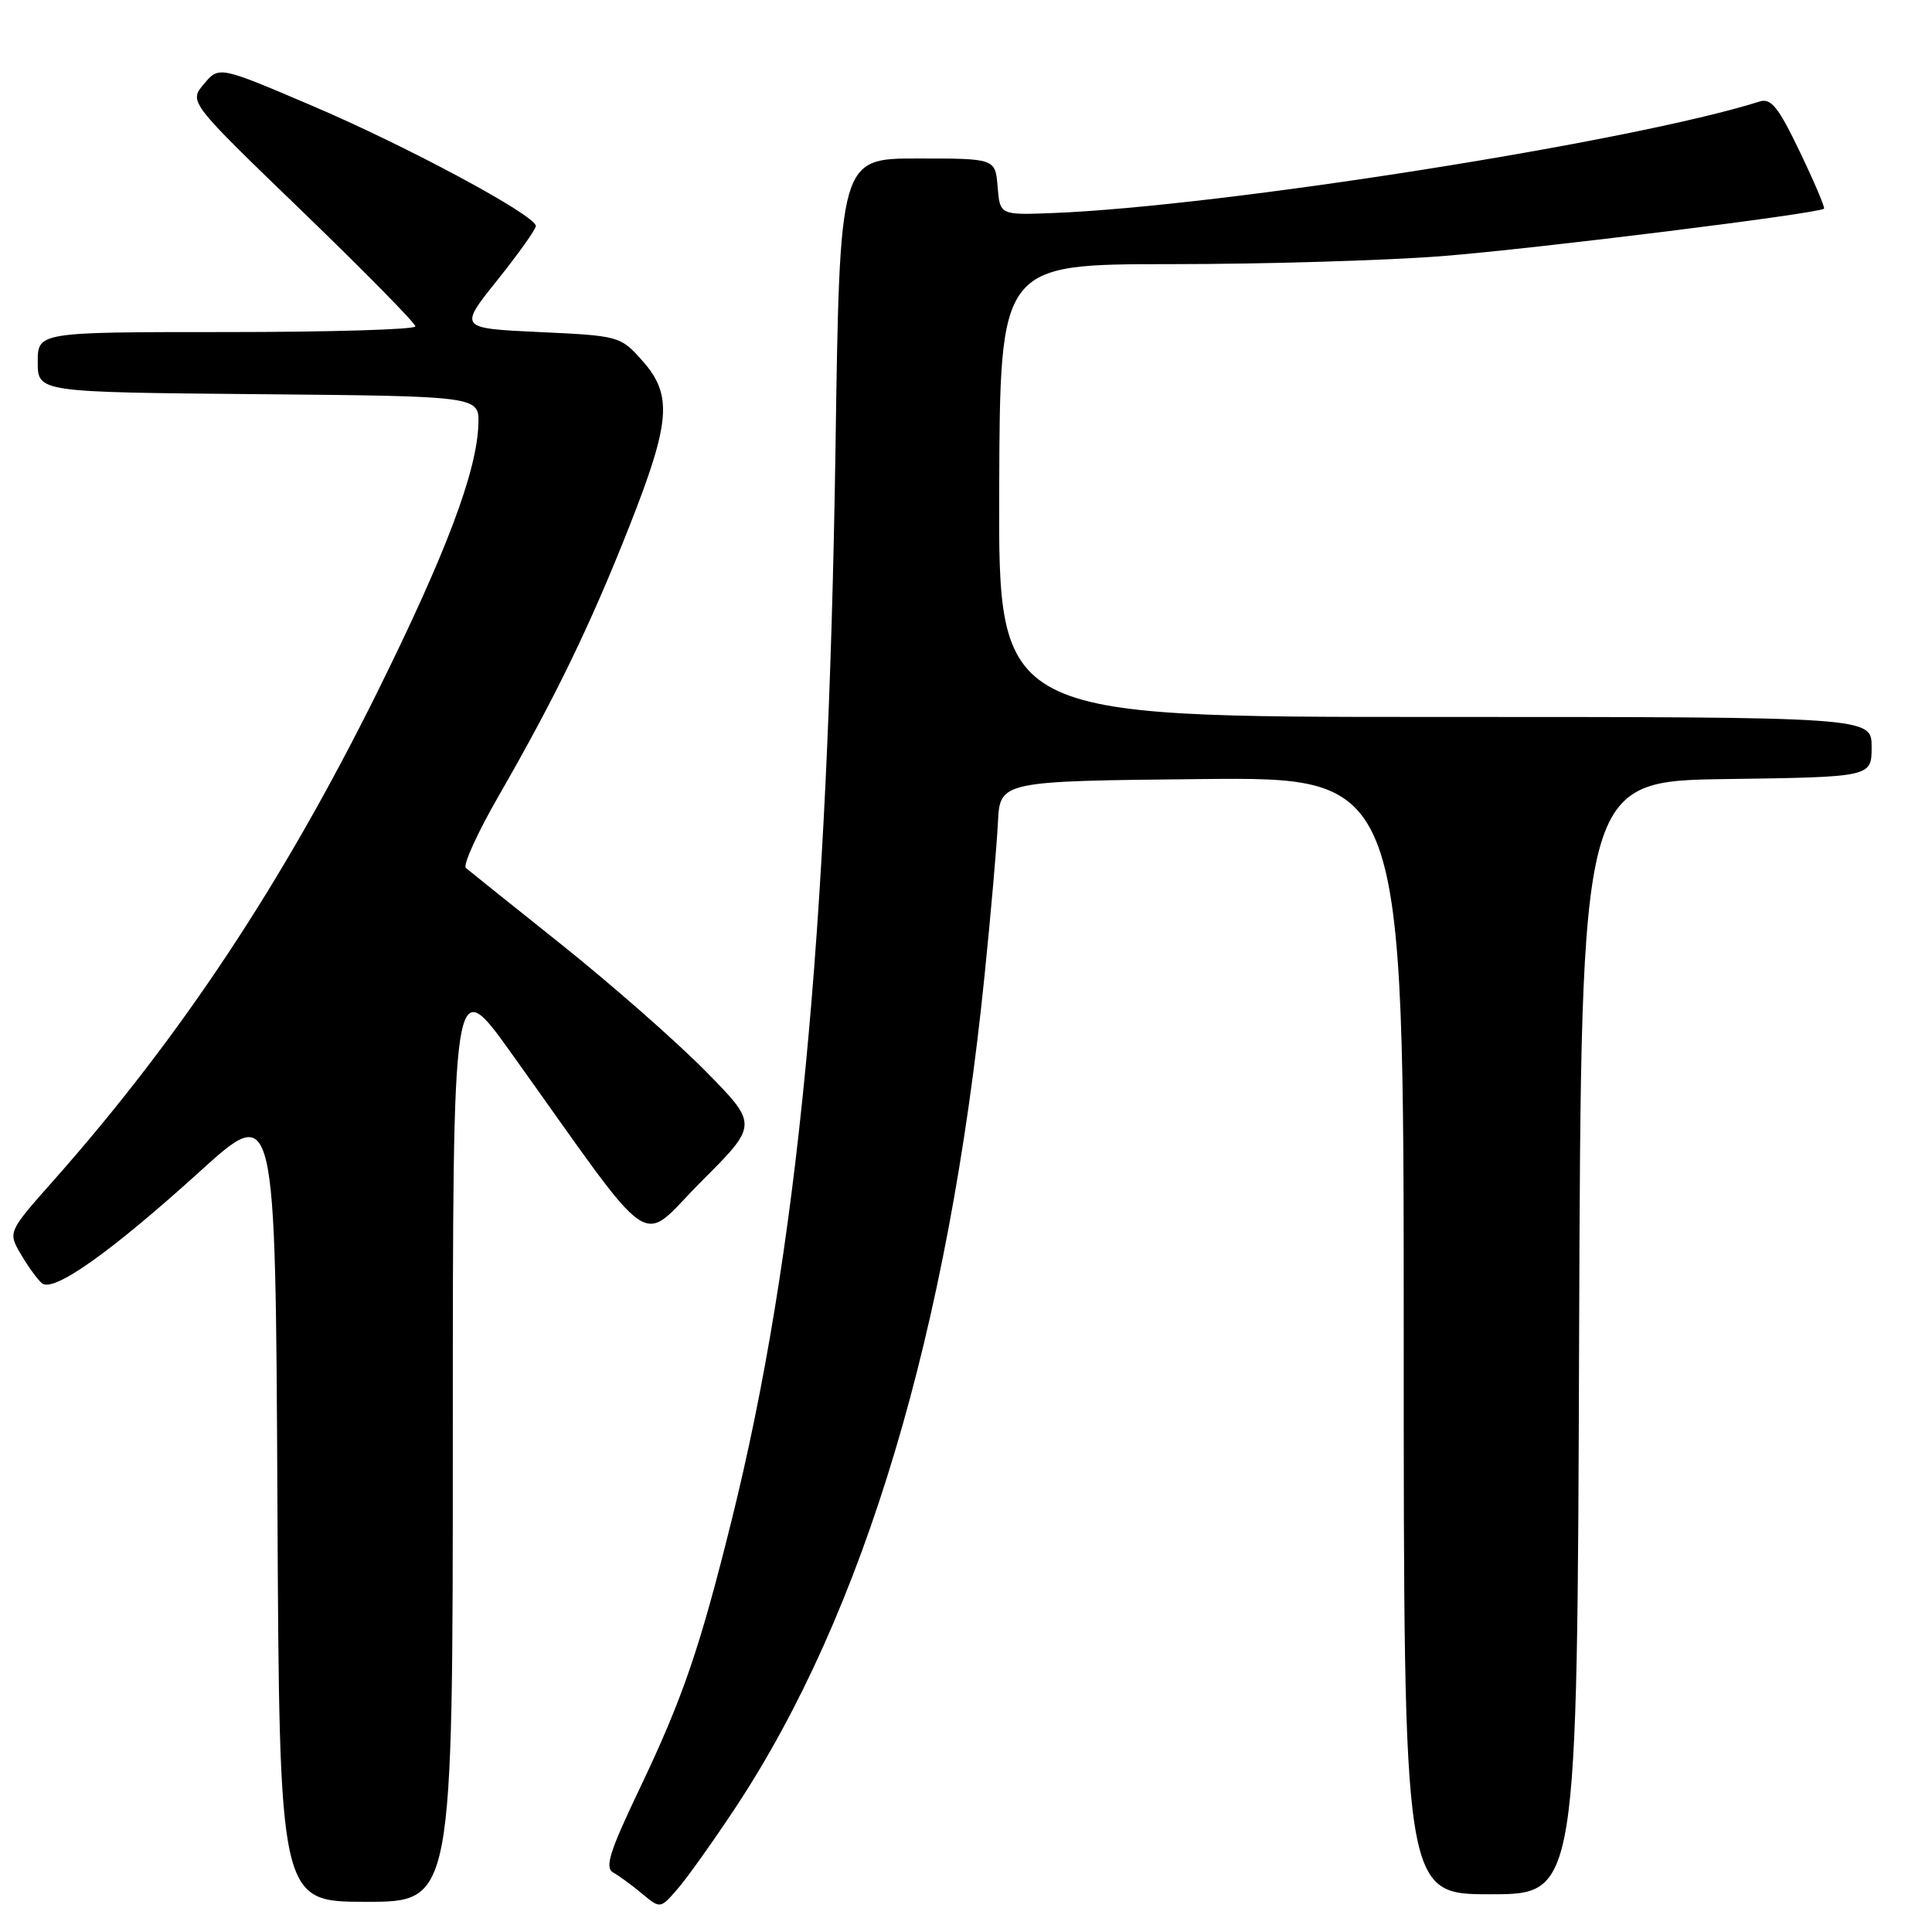 <?xml version="1.0" encoding="UTF-8" standalone="no"?>
<!DOCTYPE svg PUBLIC "-//W3C//DTD SVG 1.1//EN" "http://www.w3.org/Graphics/SVG/1.1/DTD/svg11.dtd" >
<svg xmlns="http://www.w3.org/2000/svg" xmlns:xlink="http://www.w3.org/1999/xlink" version="1.1" viewBox="0 0 256 256">
 <g >
 <path fill="currentColor"
d=" M 97.47 239.50 C 114.52 213.69 125.67 176.43 130.46 129.25 C 131.29 121.14 132.08 112.03 132.23 109.00 C 132.50 103.50 132.50 103.50 159.25 103.23 C 186.00 102.97 186.00 102.97 186.00 176.98 C 186.00 251.00 186.00 251.00 197.49 251.00 C 208.99 251.00 208.99 251.00 209.24 177.25 C 209.50 103.50 209.50 103.50 228.75 103.23 C 248.00 102.96 248.00 102.96 248.00 98.98 C 248.00 95.00 248.00 95.00 190.15 95.00 C 132.29 95.00 132.29 95.00 132.40 65.00 C 132.50 35.01 132.50 35.01 155.05 35.00 C 167.45 35.00 183.65 34.52 191.05 33.94 C 203.40 32.97 241.04 28.29 241.69 27.65 C 241.84 27.49 240.40 24.10 238.49 20.12 C 235.65 14.19 234.67 12.97 233.16 13.45 C 216.46 18.75 161.93 27.35 139.50 28.23 C 132.50 28.50 132.50 28.50 132.19 24.75 C 131.88 21.00 131.88 21.00 121.58 21.00 C 111.27 21.00 111.27 21.00 110.71 59.25 C 109.74 124.20 105.66 166.40 96.93 201.50 C 92.72 218.45 90.46 225.03 84.80 236.91 C 80.77 245.35 80.10 247.47 81.25 248.12 C 82.04 248.56 83.76 249.82 85.09 250.93 C 87.50 252.94 87.50 252.94 89.84 250.22 C 91.13 248.72 94.56 243.90 97.47 239.50 Z  M 60.00 190.35 C 60.00 128.71 60.00 128.71 67.79 139.60 C 87.41 167.03 84.45 165.03 92.94 156.54 C 100.47 149.02 100.47 149.02 93.48 141.92 C 89.64 138.02 81.10 130.52 74.50 125.24 C 67.90 119.97 62.15 115.37 61.73 115.01 C 61.31 114.65 63.26 110.36 66.07 105.47 C 73.59 92.40 78.19 82.92 83.38 69.78 C 88.87 55.86 89.15 52.32 85.09 47.77 C 82.21 44.54 82.03 44.49 71.48 44.00 C 60.79 43.50 60.79 43.50 65.90 37.12 C 68.70 33.61 71.00 30.39 71.00 29.95 C 71.00 28.54 53.90 19.35 41.26 13.97 C 29.02 8.75 29.02 8.75 27.02 11.13 C 25.02 13.50 25.02 13.50 40.05 28.00 C 48.31 35.98 55.06 42.84 55.04 43.25 C 55.02 43.66 43.75 44.00 30.00 44.00 C 5.00 44.00 5.00 44.00 5.00 47.98 C 5.00 51.97 5.00 51.97 34.25 52.23 C 63.50 52.50 63.50 52.50 63.39 56.20 C 63.20 62.47 59.09 73.36 49.94 91.82 C 37.43 117.04 23.89 137.46 7.13 156.38 C 1.04 163.25 1.04 163.25 2.77 166.20 C 3.72 167.83 4.98 169.55 5.56 170.04 C 7.08 171.31 14.67 165.93 26.50 155.21 C 36.50 146.14 36.50 146.14 36.76 199.07 C 37.02 252.00 37.02 252.00 48.51 252.00 C 60.00 252.00 60.00 252.00 60.00 190.35 Z "/>
</g>
</svg>